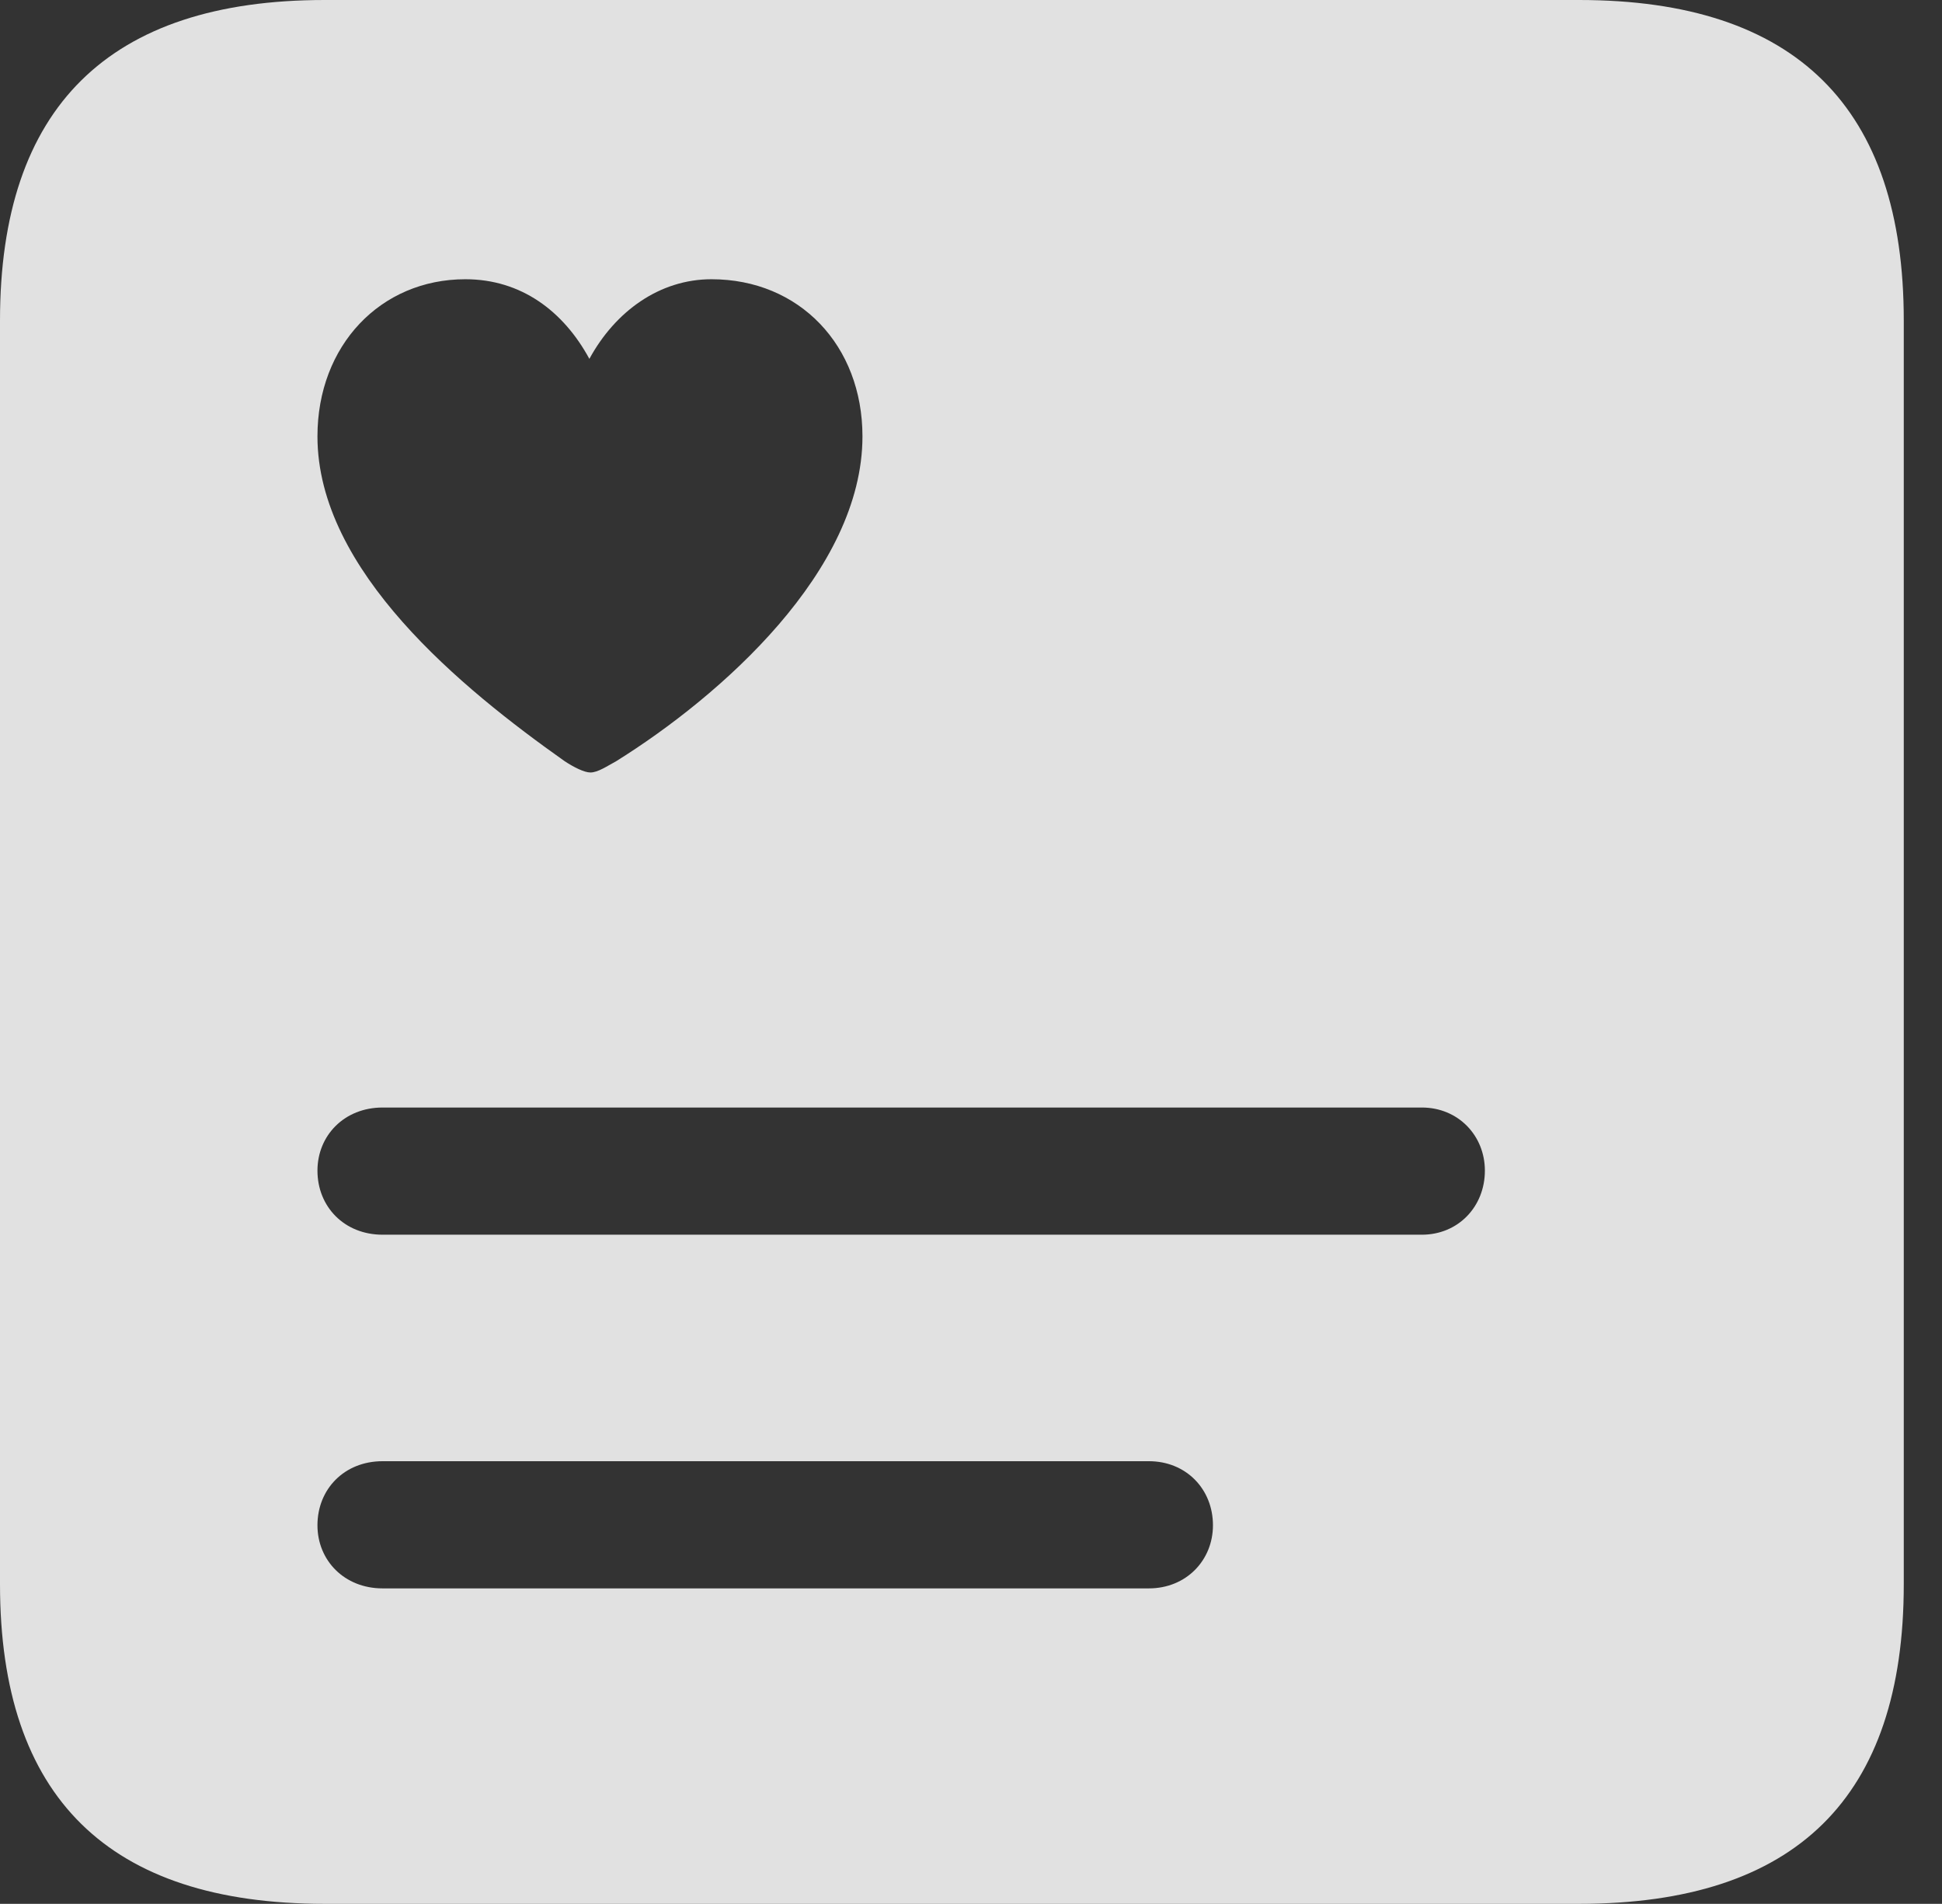 <?xml version="1.0" encoding="UTF-8"?>
<!--Generator: Apple Native CoreSVG 326-->
<!DOCTYPE svg
PUBLIC "-//W3C//DTD SVG 1.1//EN"
       "http://www.w3.org/Graphics/SVG/1.1/DTD/svg11.dtd">
<svg version="1.1" xmlns="http://www.w3.org/2000/svg" xmlns:xlink="http://www.w3.org/1999/xlink" viewBox="0 0 18.34 17.979">
 <rect x="0" y="0" width="18.34" height="17.979" fill="#333333" stroke="none"/>
 <g>
  <rect height="17.979" opacity="0" width="18.34" x="0" y="0"/>
  <path d="M17.979 3.027L17.979 14.961C17.979 16.973 16.963 17.979 14.912 17.979L3.066 17.979C1.025 17.979 0 16.973 0 14.961L0 3.027C0 1.016 1.025 0 3.066 0L14.912 0C16.963 0 17.979 1.016 17.979 3.027ZM3.613 13.799C3.252 13.799 2.998 14.062 2.998 14.404C2.998 14.736 3.252 15 3.613 15L10.85 15C11.201 15 11.455 14.736 11.455 14.404C11.455 14.062 11.201 13.799 10.85 13.799ZM3.613 10.459C3.252 10.459 2.998 10.723 2.998 11.055C2.998 11.396 3.252 11.66 3.613 11.66L13.428 11.66C13.77 11.66 14.023 11.396 14.023 11.055C14.023 10.723 13.77 10.459 13.428 10.459ZM5.566 3.389C5.322 2.939 4.922 2.637 4.395 2.637C3.594 2.637 2.998 3.262 2.998 4.121C2.998 5.391 4.365 6.504 5.332 7.188C5.42 7.246 5.518 7.295 5.576 7.295C5.645 7.295 5.732 7.236 5.82 7.188C6.807 6.572 8.145 5.391 8.145 4.121C8.145 3.262 7.549 2.637 6.719 2.637C6.23 2.637 5.811 2.939 5.566 3.389Z" fill="white" fill-opacity="0.85"/>
 </g>
</svg>
